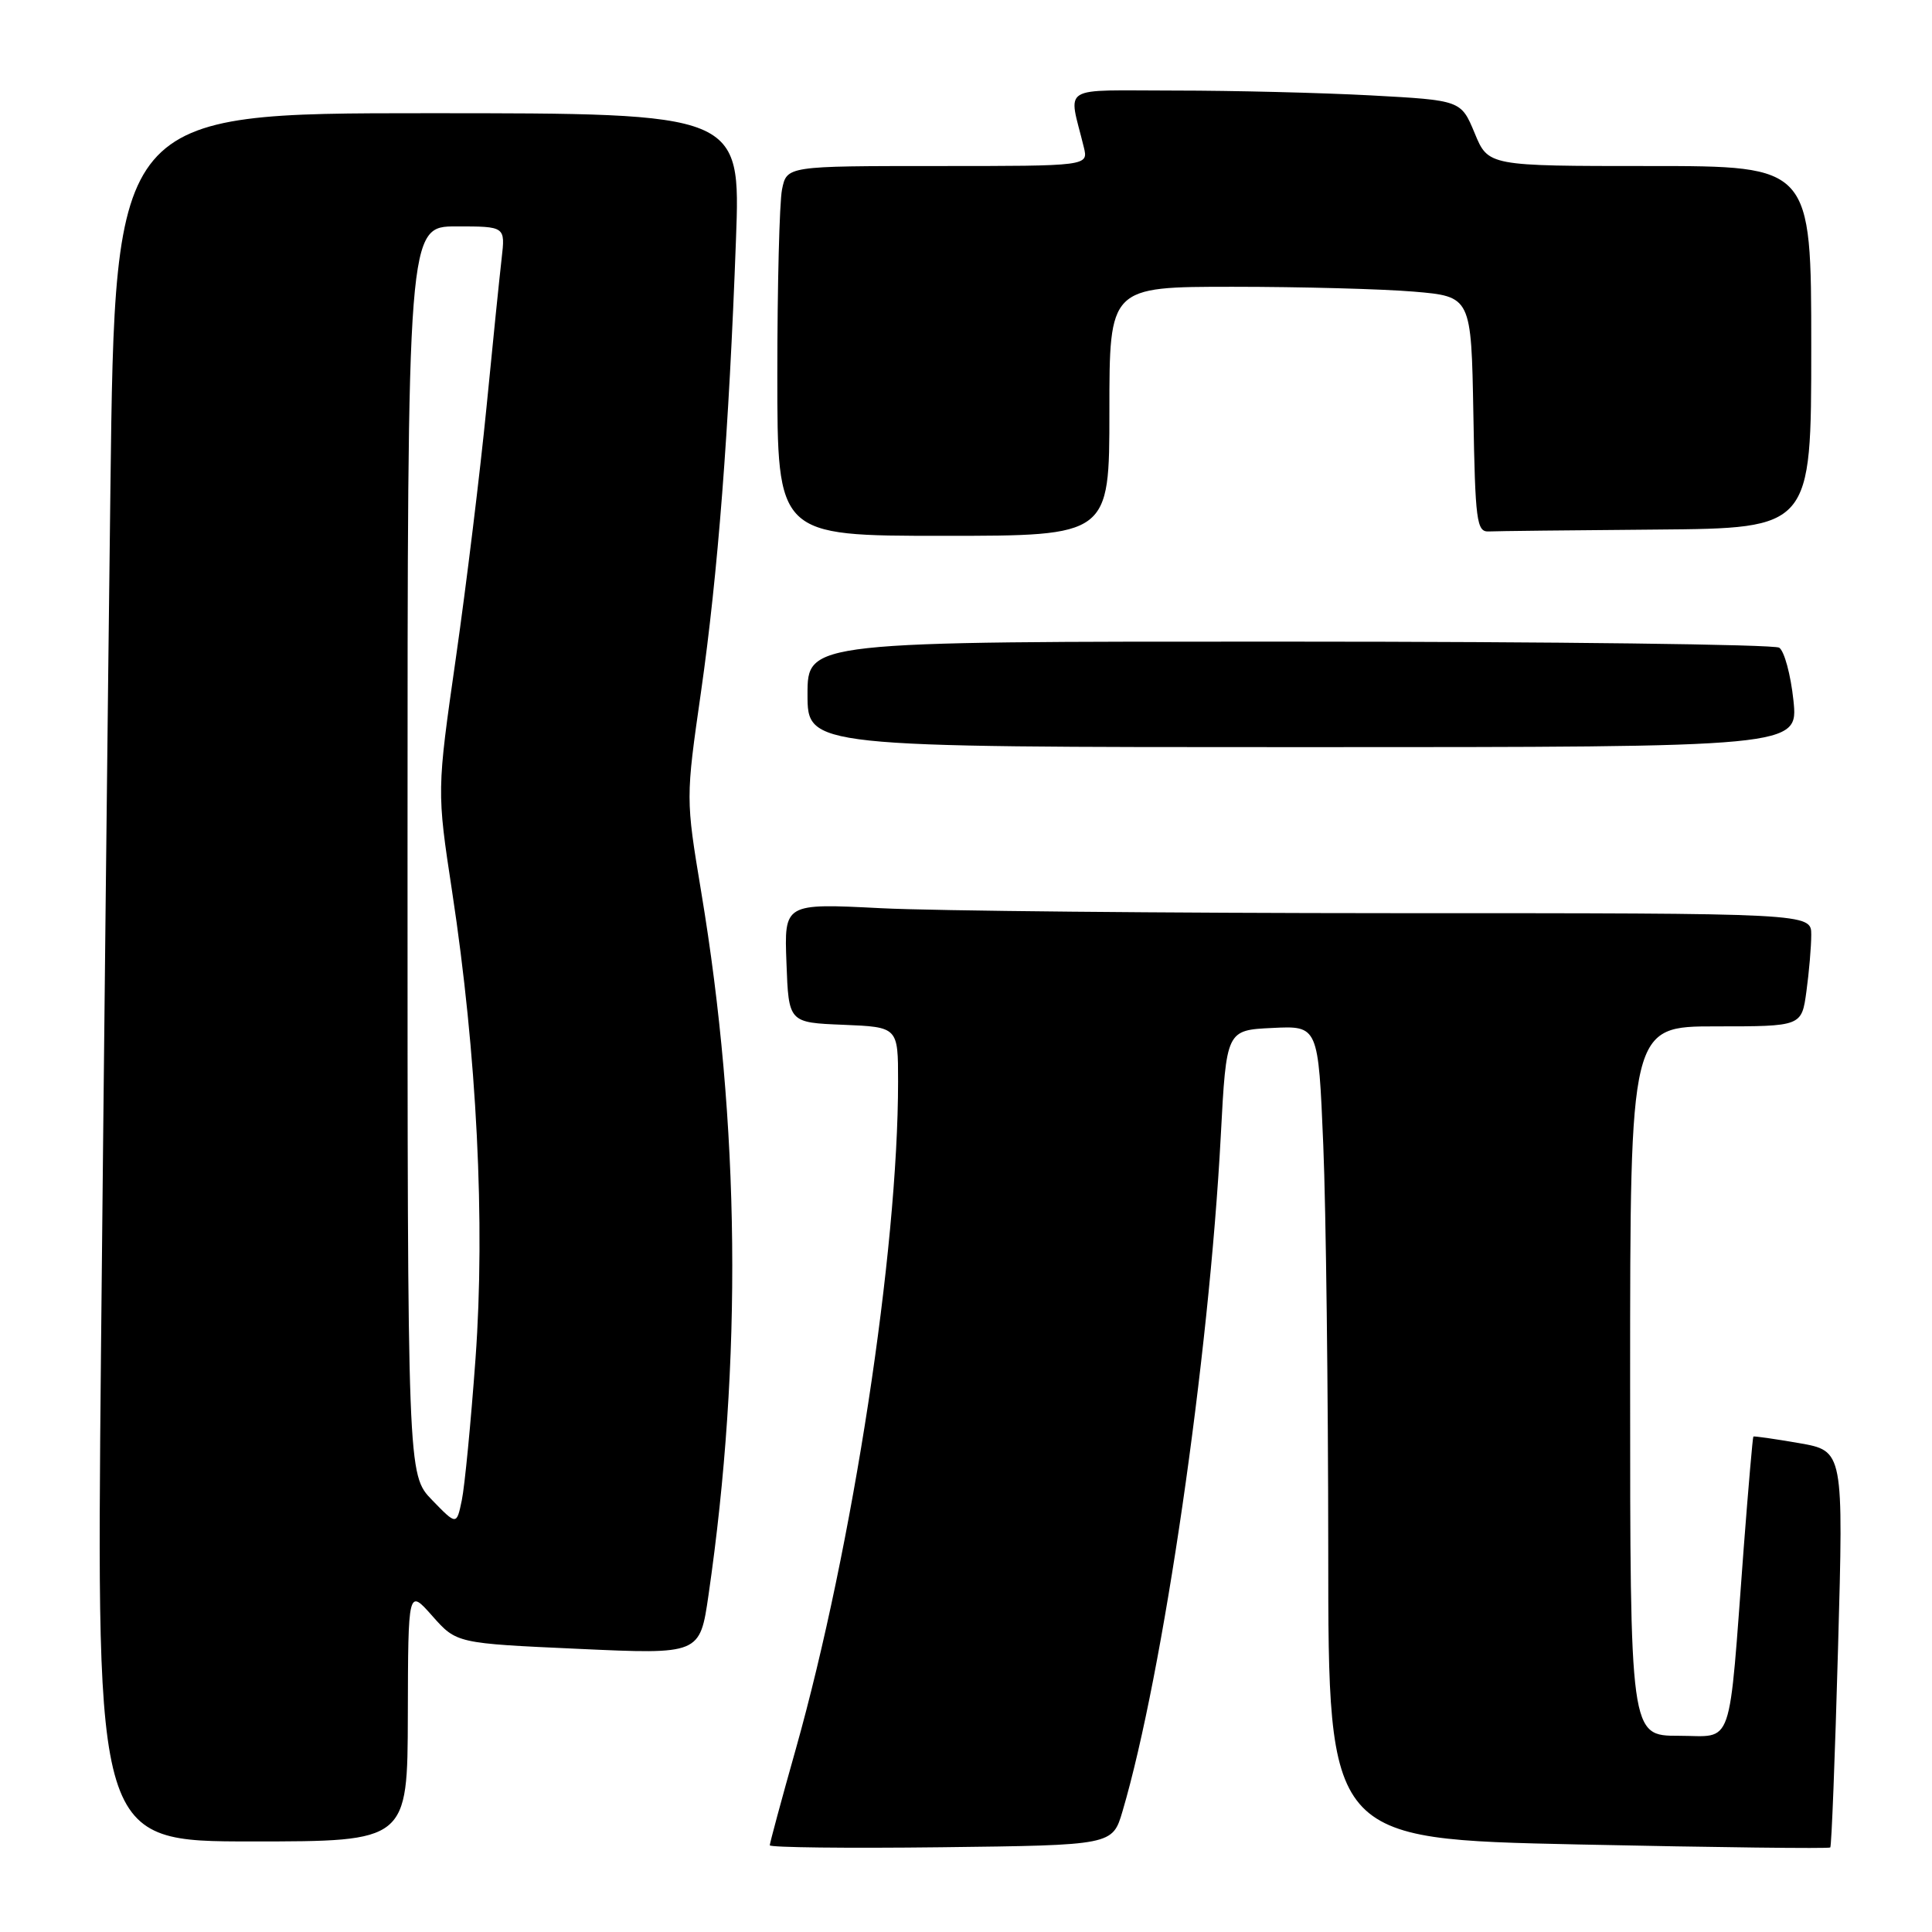<?xml version="1.0" encoding="UTF-8" standalone="no"?>
<!DOCTYPE svg PUBLIC "-//W3C//DTD SVG 1.1//EN" "http://www.w3.org/Graphics/SVG/1.1/DTD/svg11.dtd" >
<svg xmlns="http://www.w3.org/2000/svg" xmlns:xlink="http://www.w3.org/1999/xlink" version="1.1" viewBox="0 0 256 256">
 <g >
 <path fill="currentColor"
d=" M 148.74 240.00 C 154.12 221.77 160.20 179.98 161.76 150.50 C 162.50 136.50 162.50 136.50 168.59 136.21 C 174.68 135.91 174.68 135.91 175.34 151.71 C 175.70 160.39 175.99 184.64 176.00 205.59 C 176.00 243.69 176.00 243.69 209.11 244.40 C 227.33 244.79 242.36 244.97 242.52 244.80 C 242.69 244.64 243.15 232.74 243.55 218.37 C 244.28 192.25 244.28 192.25 238.39 191.22 C 235.15 190.66 232.42 190.27 232.33 190.35 C 232.24 190.44 231.67 197.03 231.06 205.00 C 229.00 232.37 229.82 230.00 222.43 230.00 C 216.00 230.00 216.00 230.00 216.00 183.00 C 216.00 136.00 216.00 136.00 227.36 136.00 C 238.73 136.00 238.73 136.00 239.36 131.36 C 239.71 128.81 240.00 125.43 240.00 123.86 C 240.00 121.00 240.00 121.00 184.75 121.00 C 154.36 120.99 123.74 120.70 116.71 120.34 C 103.91 119.69 103.91 119.69 104.21 127.59 C 104.50 135.50 104.50 135.50 111.75 135.79 C 119.00 136.09 119.00 136.09 119.00 143.29 C 119.00 165.76 112.99 204.94 105.45 231.75 C 103.55 238.48 102.00 244.23 102.00 244.51 C 102.00 244.80 112.22 244.92 124.71 244.77 C 147.41 244.50 147.41 244.50 148.74 240.00 Z  M 54.04 227.25 C 54.08 210.50 54.08 210.50 57.29 214.13 C 60.50 217.75 60.50 217.75 76.62 218.48 C 92.74 219.22 92.74 219.22 93.88 211.36 C 98.38 180.35 98.06 149.05 92.91 118.16 C 90.86 105.81 90.86 105.81 92.89 91.66 C 95.13 75.99 96.59 57.11 97.52 31.75 C 98.14 15.00 98.14 15.00 56.69 15.00 C 15.24 15.00 15.24 15.00 14.63 64.75 C 14.29 92.11 13.73 143.64 13.38 179.25 C 12.76 244.00 12.76 244.00 33.38 244.00 C 54.00 244.00 54.00 244.00 54.04 227.25 Z  M 237.64 92.81 C 237.28 89.40 236.43 86.26 235.75 85.82 C 235.06 85.39 205.81 85.02 170.75 85.02 C 107.00 85.00 107.00 85.00 107.00 92.00 C 107.00 99.00 107.00 99.00 172.64 99.00 C 238.28 99.00 238.28 99.00 237.64 92.81 Z  M 147.00 54.50 C 147.00 38.00 147.00 38.00 163.35 38.00 C 172.34 38.00 183.13 38.29 187.32 38.64 C 194.95 39.29 194.95 39.29 195.23 54.89 C 195.47 69.02 195.67 70.49 197.25 70.42 C 198.21 70.37 208.22 70.26 219.50 70.17 C 240.00 70.00 240.00 70.00 240.00 46.00 C 240.00 22.00 240.00 22.00 218.60 22.00 C 197.20 22.00 197.20 22.00 195.40 17.64 C 193.59 13.29 193.59 13.29 181.64 12.64 C 175.07 12.29 163.41 12.00 155.73 12.00 C 140.14 12.00 141.57 11.11 143.61 19.50 C 144.22 22.00 144.22 22.00 124.23 22.00 C 104.25 22.00 104.25 22.00 103.62 25.12 C 103.28 26.84 103.00 37.87 103.00 49.62 C 103.00 71.00 103.00 71.00 125.00 71.00 C 147.00 71.00 147.00 71.00 147.00 54.50 Z  M 57.25 198.76 C 54.00 195.40 54.00 195.40 54.00 112.70 C 54.00 30.00 54.00 30.00 60.48 30.00 C 66.96 30.00 66.96 30.00 66.47 34.25 C 66.20 36.59 65.29 45.47 64.46 54.00 C 63.62 62.53 61.80 77.44 60.41 87.15 C 57.88 104.81 57.88 104.81 59.91 118.15 C 63.19 139.71 64.31 162.06 63.01 180.00 C 62.39 188.53 61.57 196.99 61.19 198.80 C 60.50 202.11 60.50 202.11 57.25 198.76 Z "/>
</g>
</svg>